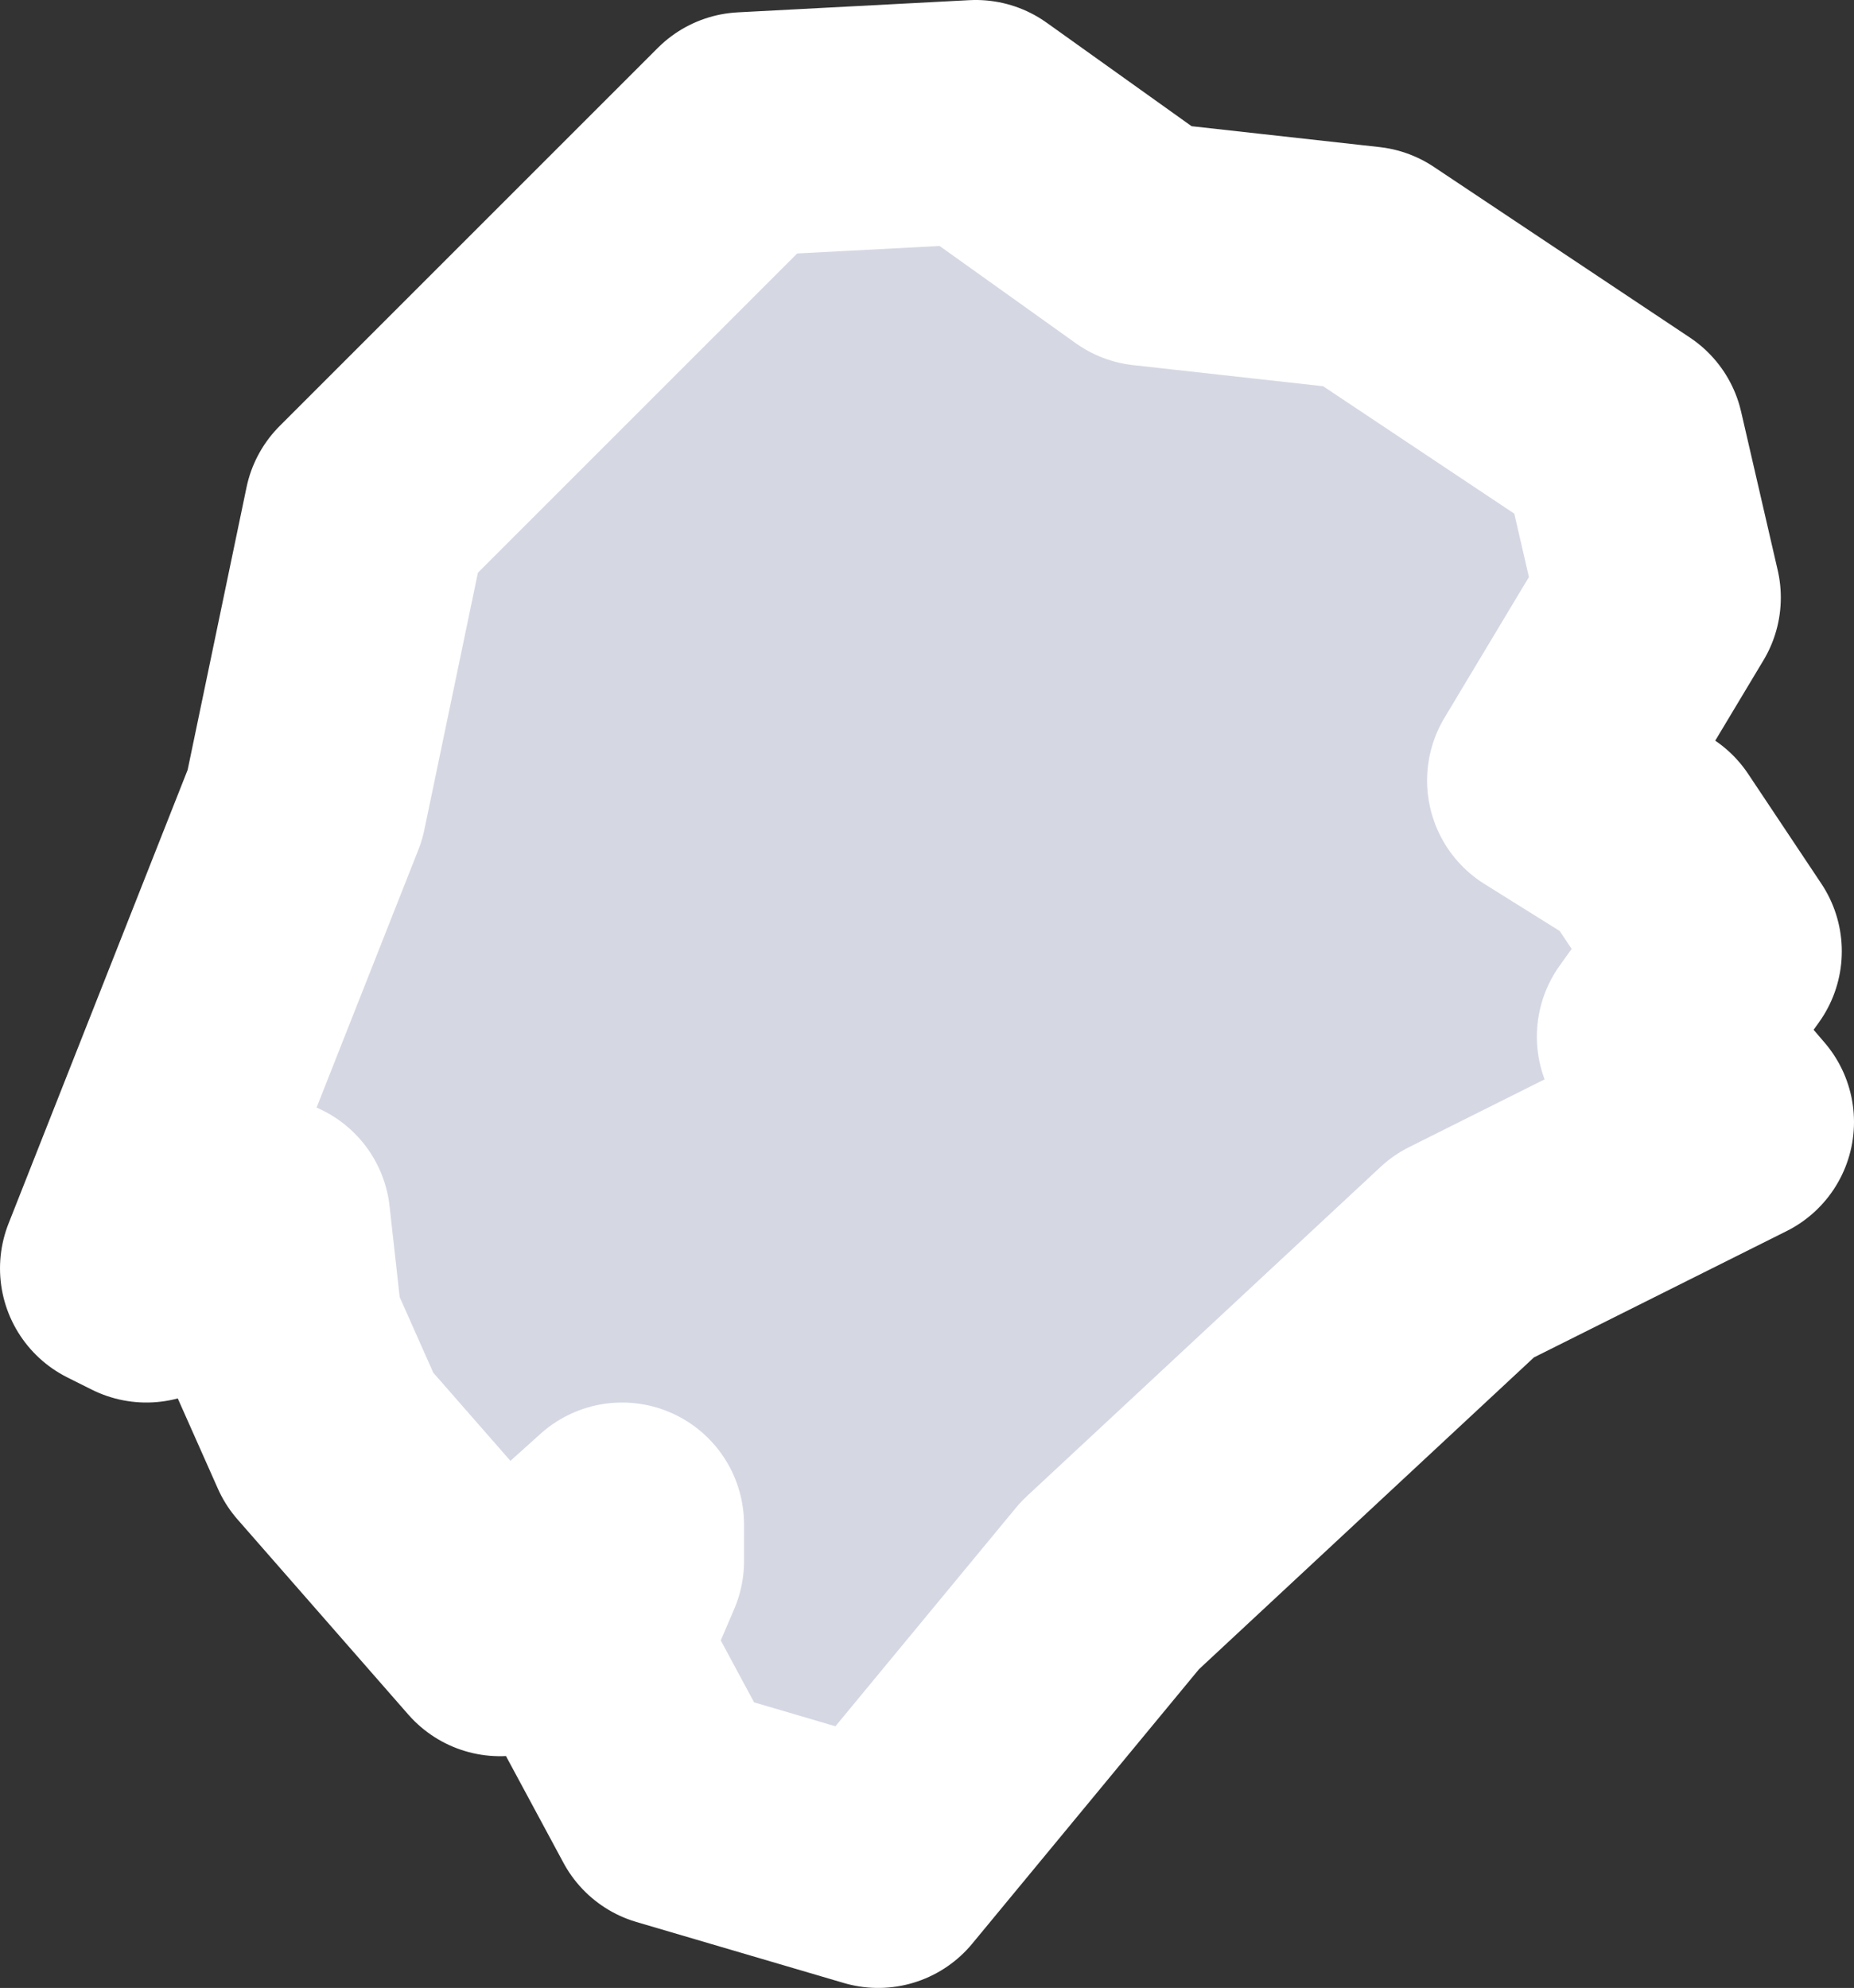 <svg xmlns="http://www.w3.org/2000/svg" width="15.2" height="16.3" viewBox="0 0 15.2 16.3">
  <rect x="0" y="0" width="15.2" height="16.3" fill="#333333" stroke="none"/>
  <path id="UZB4828" d="M779,342.2l-2.2,1.1-2.9,2.7-1.9,2.3-1.7-.5-.7-1.3.3-.7v-.3l-1,.9-1.4-1.6-.4-.9-.1-.9-1,.5-.2-.1,1.5-3.8.5-2.4,3.1-3.1,1.9-.1,1.4,1,1.8.2,2.1,1.4.3,1.3-.9,1.5.8.5.6.9-.5.7.6.7Z" transform="translate(-764.8 -333)" fill="#d5d7e3" stroke="#fff" stroke-linecap="round" stroke-linejoin="round" stroke-width="2"/>
</svg>
